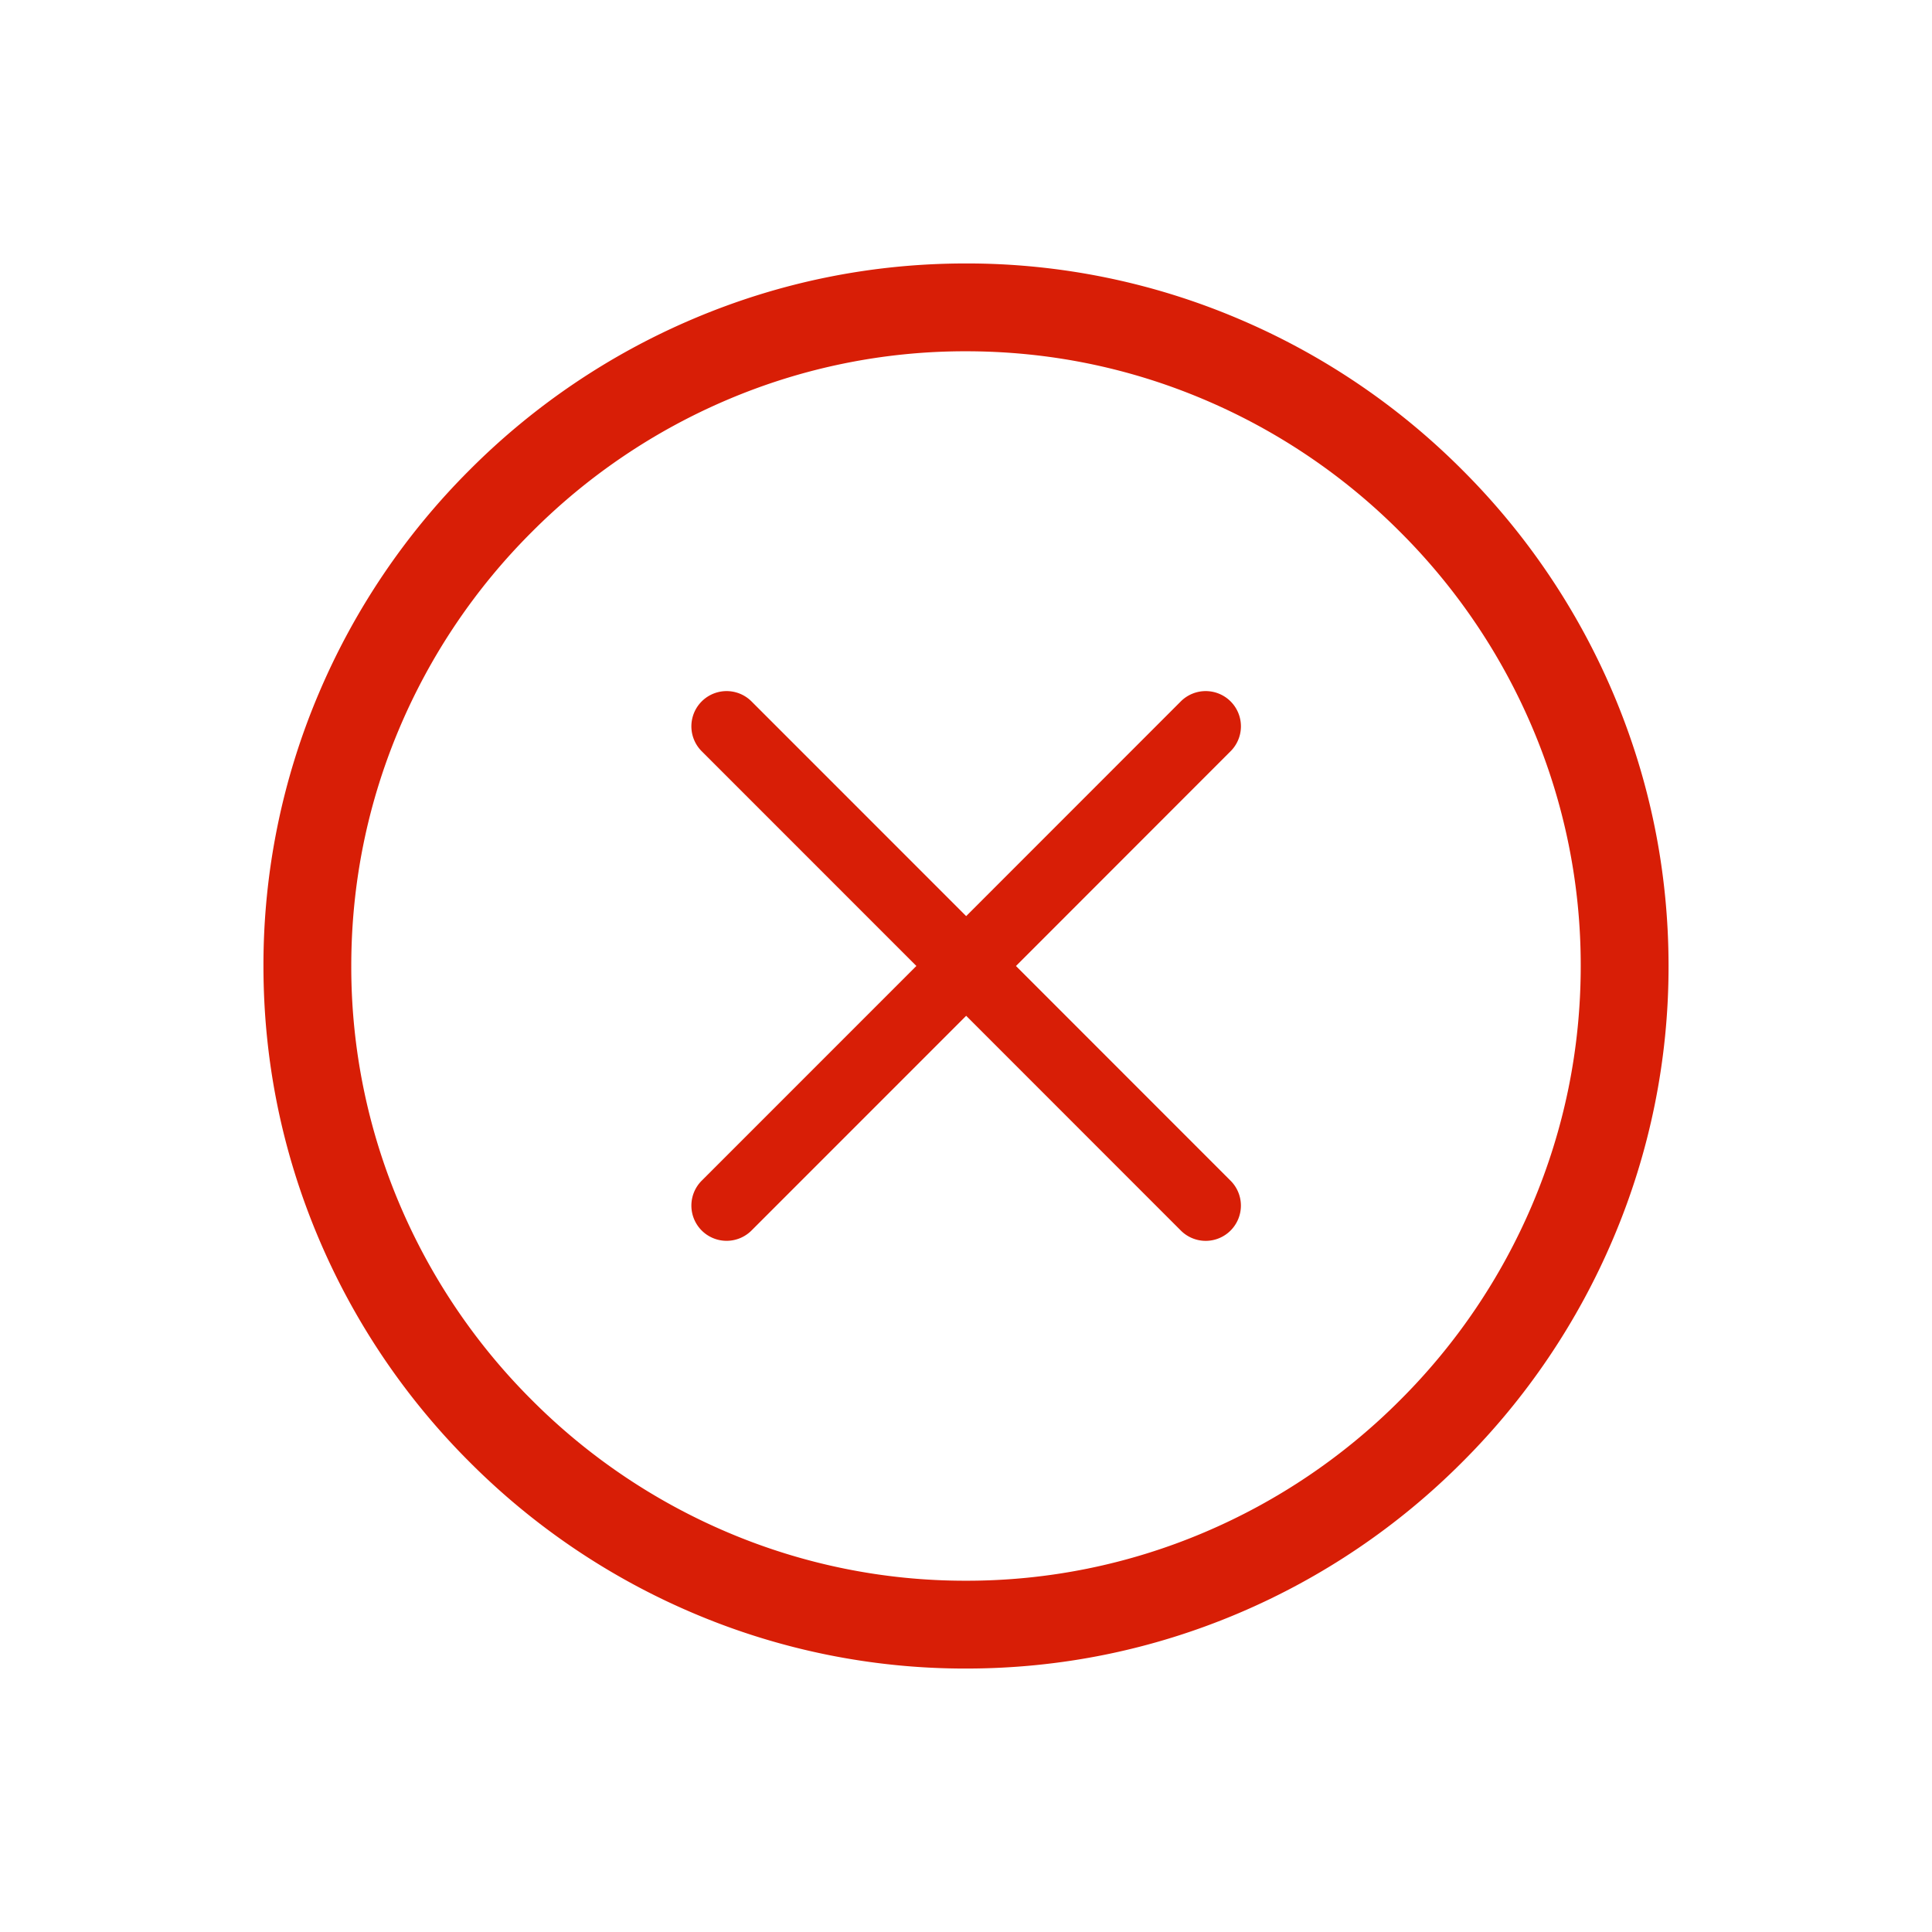<?xml version="1.0" standalone="no"?><!DOCTYPE svg PUBLIC "-//W3C//DTD SVG 1.1//EN" "http://www.w3.org/Graphics/SVG/1.1/DTD/svg11.dtd"><svg t="1559786932980" class="icon" style="" viewBox="0 0 1024 1024" version="1.1" xmlns="http://www.w3.org/2000/svg" p-id="5678" xmlns:xlink="http://www.w3.org/1999/xlink" width="200" height="200"><defs><style type="text/css"></style></defs><path d="M854.97 367.36A372.945 372.945 0 0 0 774.982 249.018a372.945 372.945 0 0 0-118.365-79.965A367.872 367.872 0 0 0 512 139.636c-50.036 0-98.723 9.891-144.64 29.393a372.945 372.945 0 0 0-118.365 79.965 372.945 372.945 0 0 0-79.965 118.365A367.872 367.872 0 0 0 139.636 512c0 50.06 9.891 98.723 29.393 144.64a372.922 372.922 0 0 0 79.965 118.365 372.899 372.899 0 0 0 118.365 79.965A367.872 367.872 0 0 0 512 884.364c50.06 0 98.723-9.891 144.64-29.393A372.899 372.899 0 0 0 774.982 774.982a372.899 372.899 0 0 0 79.965-118.365A367.872 367.872 0 0 0 884.364 512c0-50.036-9.891-98.723-29.393-144.64z m-42.845 271.104a326.516 326.516 0 0 1-70.051 103.633 326.516 326.516 0 0 1-103.61 70.028A321.629 321.629 0 0 1 512 837.818a321.629 321.629 0 0 1-126.464-25.693 326.516 326.516 0 0 1-103.633-70.051 326.516 326.516 0 0 1-70.028-103.61A321.629 321.629 0 0 1 186.182 512c0-43.776 8.634-86.342 25.693-126.464a326.516 326.516 0 0 1 70.051-103.633 326.54 326.54 0 0 1 103.61-70.028A321.629 321.629 0 0 1 512 186.182c43.776 0 86.342 8.634 126.464 25.693a326.516 326.516 0 0 1 103.633 70.051 326.516 326.516 0 0 1 70.028 103.61A321.652 321.652 0 0 1 837.818 512c0 43.776-8.657 86.342-25.693 126.464z m-159.884-266.705a18.665 18.665 0 0 0-26.391 0l-113.757 113.804-113.78-113.804a18.665 18.665 0 1 0-26.391 26.415l113.78 113.804-113.78 113.804a18.665 18.665 0 0 0 26.391 26.415l113.78-113.804 113.757 113.804a18.618 18.618 0 0 0 26.391 0 18.665 18.665 0 0 0 0-26.391L538.484 512l113.757-113.827a18.665 18.665 0 0 0 0-26.415z" fill="#d81e06" p-id="5679"></path></svg>